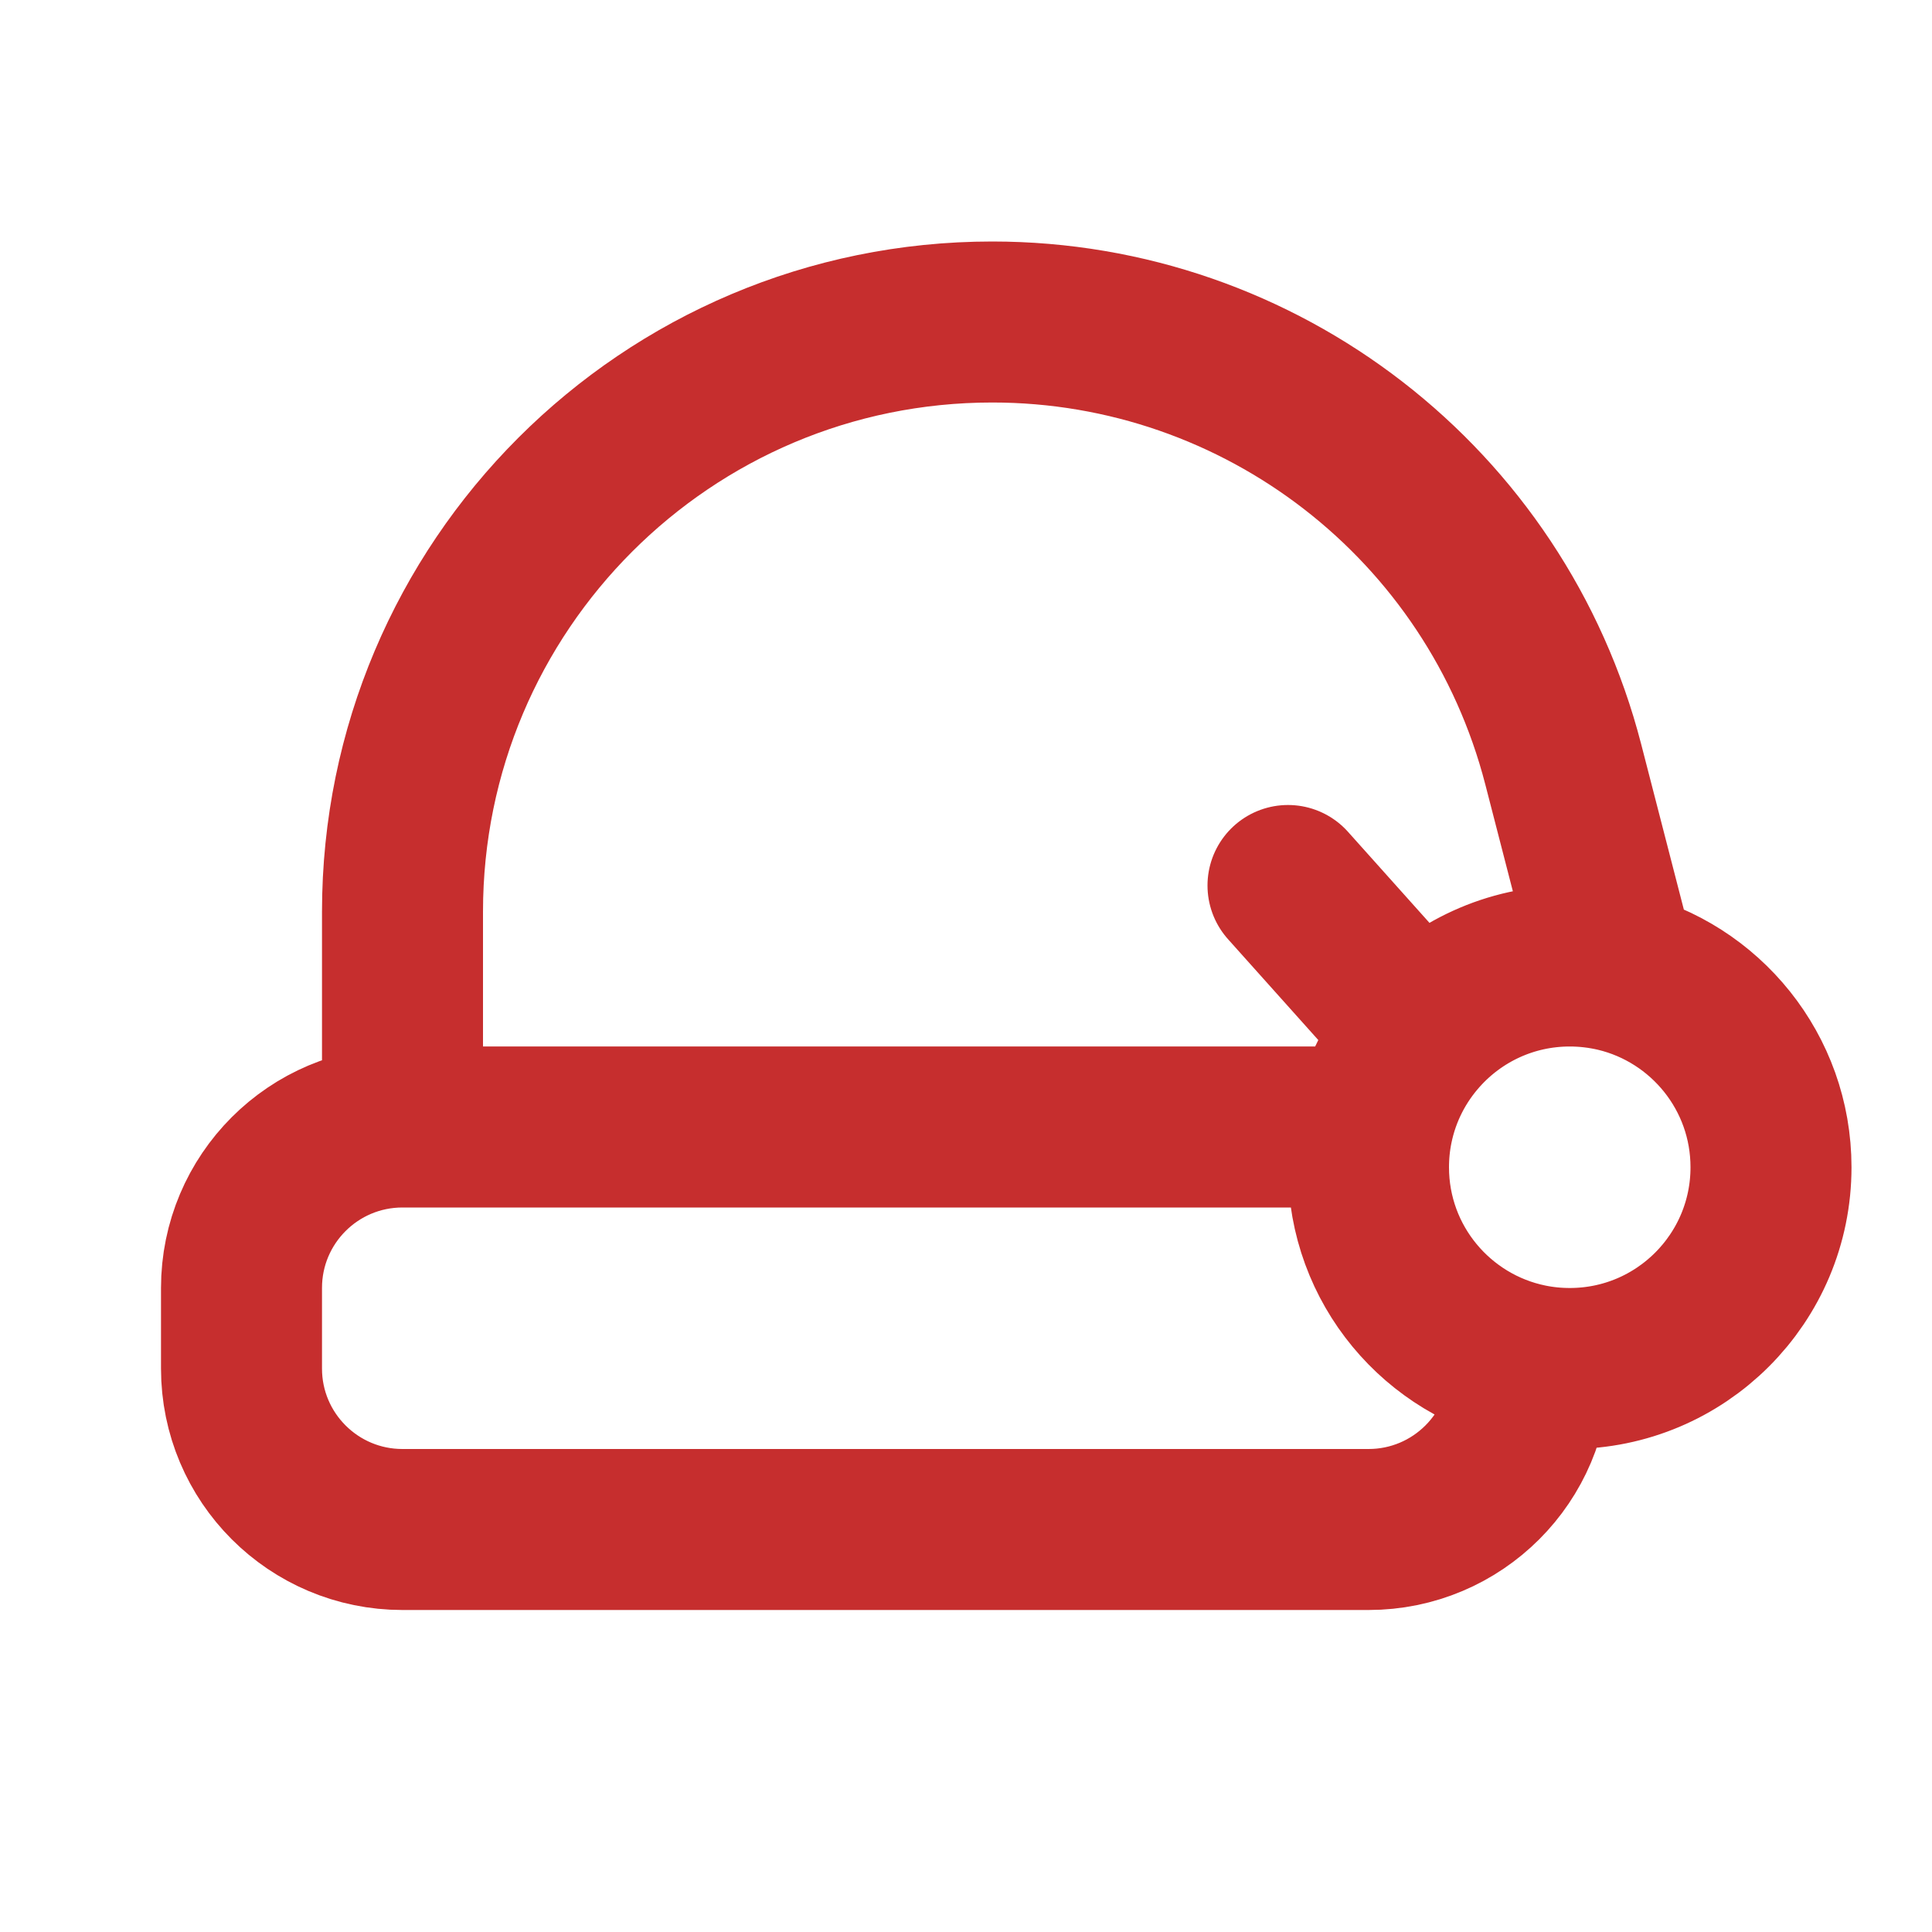 <?xml version="1.0" encoding="utf-8"?><!-- Uploaded to: SVG Repo, www.svgrepo.com, Generator: SVG Repo Mixer Tools -->
<svg width="800px" height="800px" viewBox="0 0 24 24" fill="none" xmlns="http://www.w3.org/2000/svg">
<path d="M5 14V11.326C5 7.28 8.28 4 12.326 4V4C15.666 4 18.584 6.26 19.419 9.494L20.083 12.068M16 11L17.639 12.831M17.05 14C17.017 14.162 17 14.329 17 14.5C17 15.71 17.859 16.718 19 16.95M17.05 14H5C3.895 14 3 14.895 3 16V17C3 18.105 3.895 19 5 19H17C18.105 19 19 18.105 19 17V16.95M17.05 14C17.14 13.556 17.348 13.155 17.639 12.831M17.639 12.831C18.096 12.321 18.761 12 19.5 12C19.701 12 19.896 12.024 20.083 12.068M20.083 12.068C21.183 12.331 22 13.32 22 14.5C22 15.881 20.881 17 19.5 17C19.329 17 19.162 16.983 19 16.95" stroke="#C62E2E" stroke-width="2" stroke-linecap="round" stroke-linejoin="round"/>
</svg>
